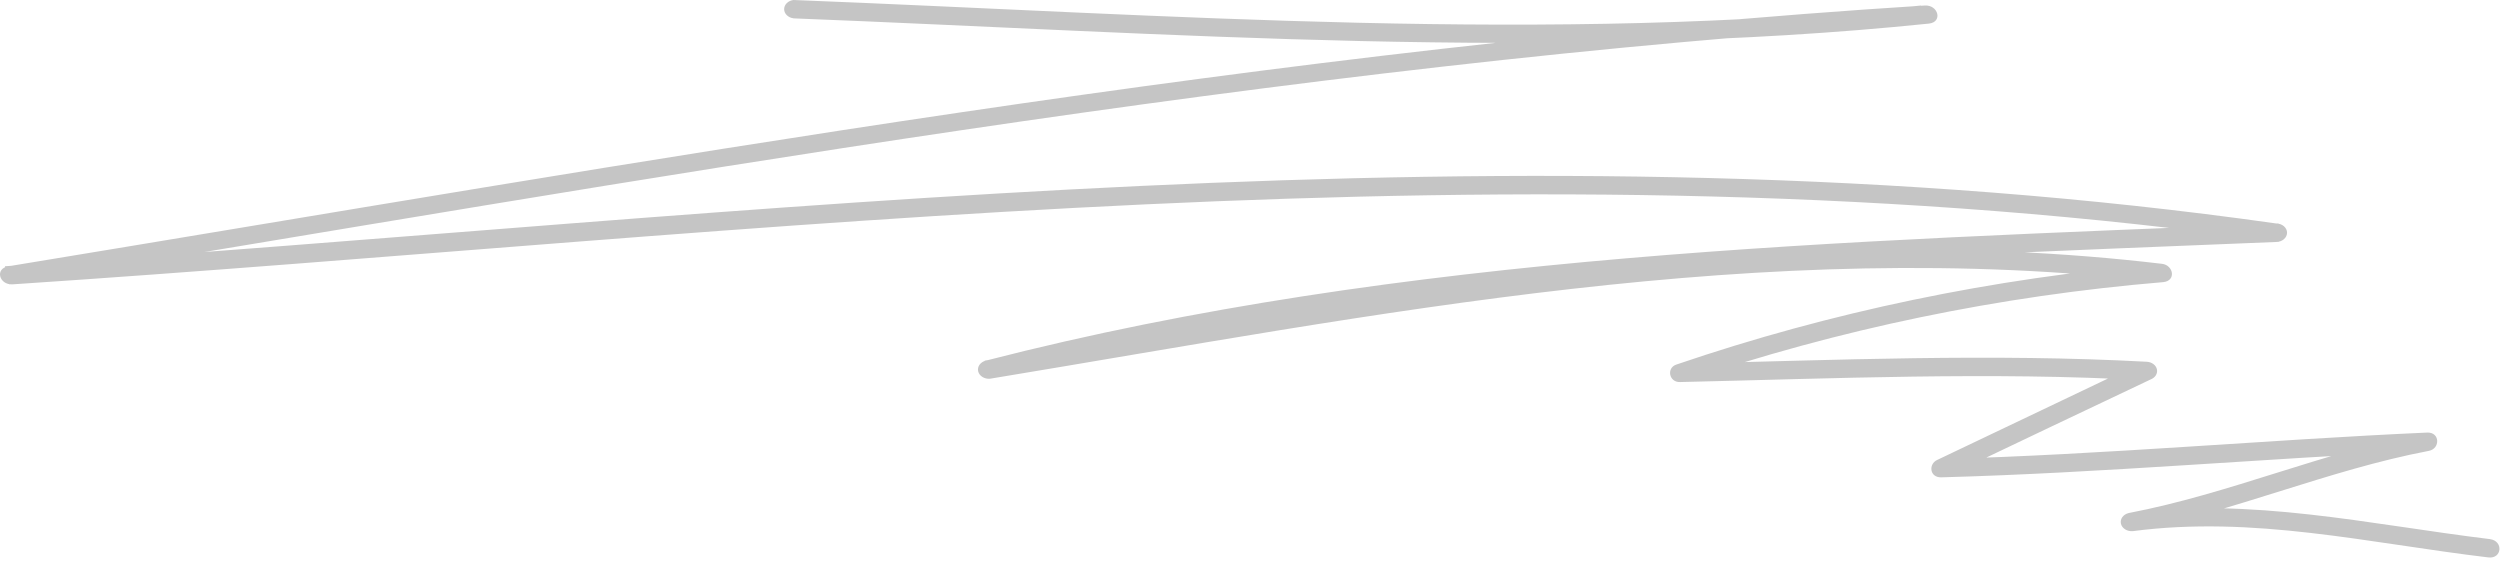 <svg width="504" height="113" viewBox="0 0 504 113" fill="none" xmlns="http://www.w3.org/2000/svg">
<path d="M159.694 3.691C236.014 6.67 312.65 12.585 388.865 4.758C391.713 4.447 390.763 0.934 388.021 1.112C257.797 9.339 129.578 32.685 1.727 53.675C-1.121 54.119 -0.171 57.499 2.571 57.321C154.525 47.227 307.481 27.26 459.33 48.783V45.047C371.617 48.694 283.43 50.917 198.724 72.707C198.201 72.842 197.755 73.136 197.473 73.532C197.191 73.928 197.093 74.398 197.198 74.851C197.303 75.305 197.603 75.709 198.041 75.986C198.479 76.264 199.023 76.395 199.568 76.354C277.523 63.502 355.689 47.404 435.595 56.876L435.279 53.23C401.846 56.052 369.061 62.88 337.914 73.508C335.91 74.219 336.49 77.11 338.706 77.021C369.982 76.309 401.259 74.931 432.483 76.665L431.692 73.108L390.552 92.719C388.759 93.519 388.97 96.276 391.343 96.232C423.992 95.342 456.482 92.407 489.077 90.94L488.813 87.249C468.296 91.162 449.572 99.522 429.108 103.436C428.584 103.571 428.138 103.865 427.856 104.261C427.574 104.656 427.476 105.126 427.581 105.58C427.686 106.033 427.986 106.437 428.424 106.715C428.862 106.992 429.406 107.123 429.952 107.082C454.319 103.88 477.421 109.484 501.63 112.374C504.426 112.73 504.742 109.039 501.947 108.683C477.526 105.704 453.845 100.19 429.108 103.436L429.952 107.082C450.416 103.169 469.14 94.809 489.657 90.895C491.978 90.451 491.925 87.115 489.341 87.204C456.745 88.672 424.255 91.651 391.607 92.541L392.451 96.054C406.164 89.502 419.878 82.98 433.591 76.487C434.037 76.312 434.402 76.017 434.627 75.648C434.852 75.279 434.925 74.857 434.835 74.449C434.744 74.041 434.495 73.671 434.126 73.396C433.758 73.12 433.291 72.957 432.8 72.93C401.523 71.24 370.246 72.574 338.969 73.33L339.813 76.843C370.63 66.367 403.058 59.644 436.123 56.876C438.76 56.609 438.18 53.452 435.859 53.185C355.583 43.669 277.048 59.767 198.513 72.707L199.357 76.354C283.747 54.653 371.459 52.385 458.855 48.783C459.443 48.783 460.006 48.586 460.422 48.236C460.837 47.886 461.07 47.41 461.07 46.915C461.07 46.42 460.837 45.945 460.422 45.594C460.006 45.244 459.443 45.047 458.855 45.047C306.637 23.524 153.259 43.535 0.989 53.675L1.833 57.321C129.789 36.331 257.903 12.852 388.126 4.758L387.282 1.112C312.228 8.894 235.909 2.979 159.958 0C159.436 0.069 158.96 0.292 158.616 0.631C158.272 0.969 158.083 1.4 158.083 1.845C158.083 2.291 158.272 2.722 158.616 3.06C158.96 3.399 159.436 3.622 159.958 3.691H159.694Z" fill="#C5C5C5"/>
</svg>
